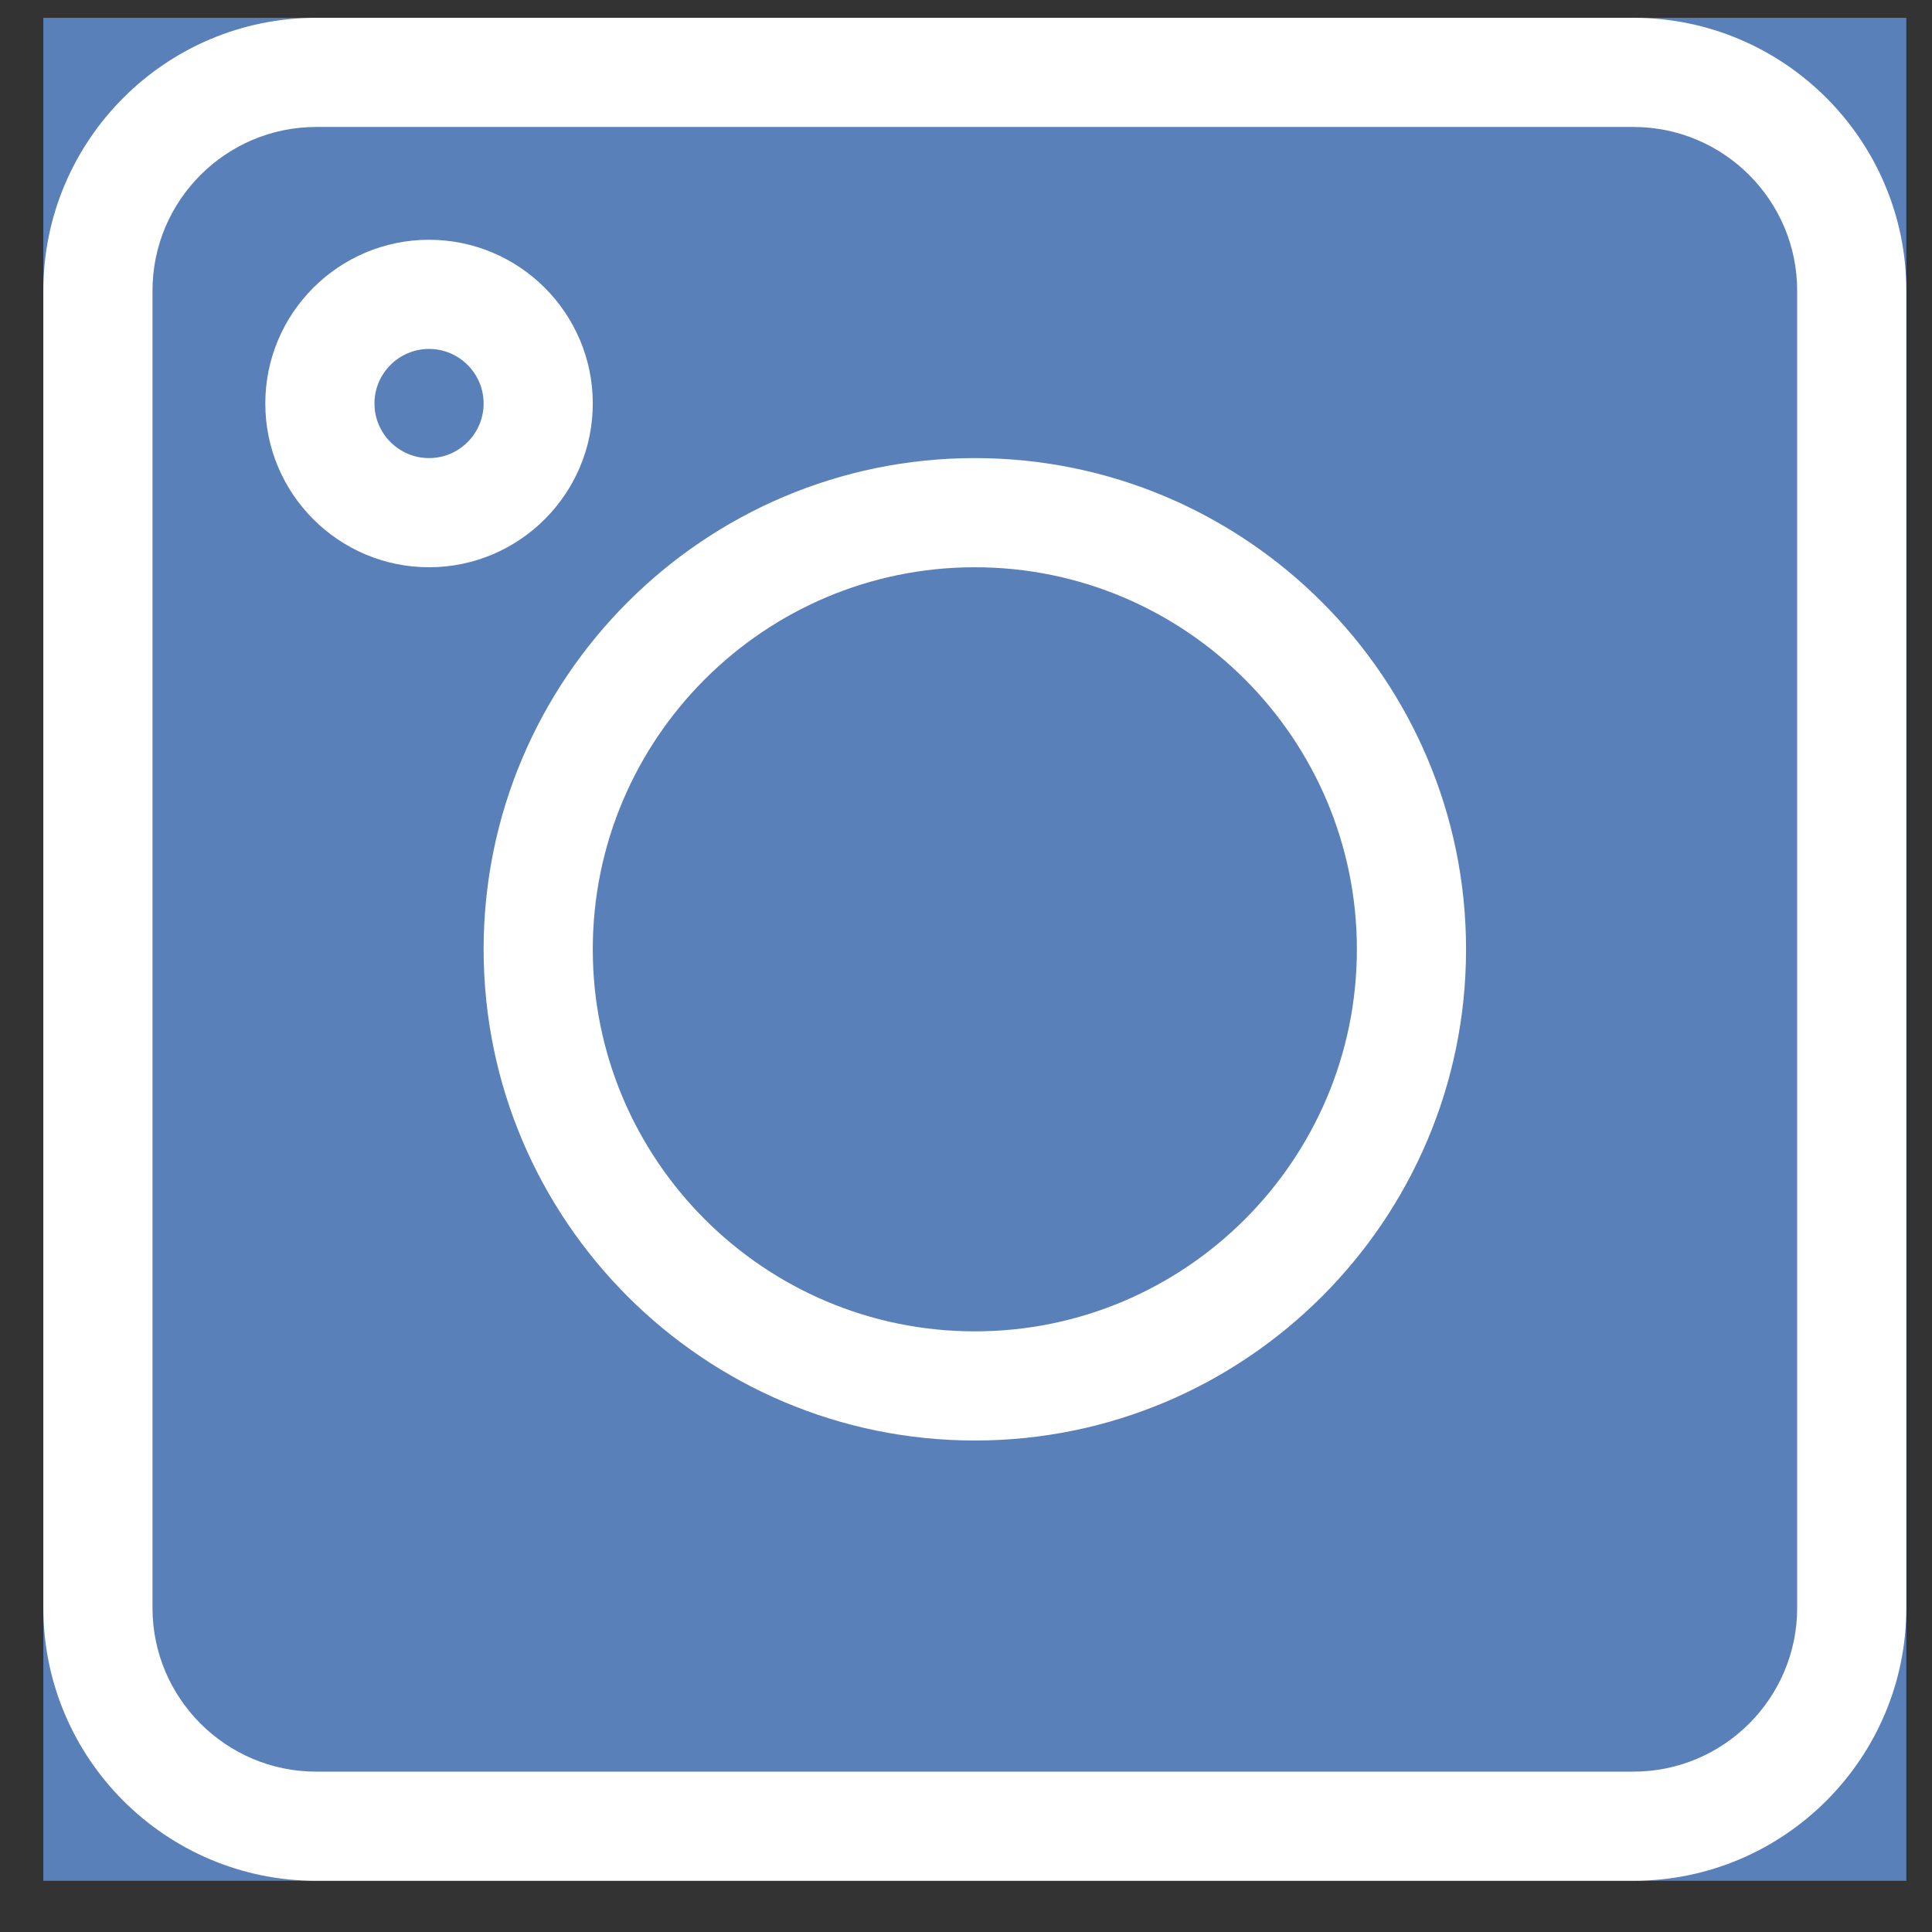 <svg width="28" height="28" viewBox="0 0 28 28" fill="none" xmlns="http://www.w3.org/2000/svg">
<rect x="0" y="0" width="28" height="28" fill="#333333" stroke="none"/>
<g clip-path="url(#clip0)">
<rect width="27" height="27" transform="matrix(-1 -8.74228e-08 -8.74228e-08 1 27.628 0.258)" fill="#5A80BA"/>
<path d="M23.673 0.258L4.583 0.258C2.402 0.258 0.628 2.032 0.628 4.213L0.628 23.303C0.628 25.484 2.402 27.258 4.583 27.258L23.673 27.258C25.854 27.258 27.628 25.484 27.628 23.303L27.628 4.213C27.628 2.032 25.854 0.258 23.673 0.258ZM26.046 23.303C26.046 24.611 24.981 25.676 23.673 25.676L4.583 25.676C3.275 25.676 2.21 24.611 2.21 23.303L2.21 4.213C2.21 2.905 3.275 1.84 4.583 1.84L23.673 1.84C24.981 1.84 26.046 2.905 26.046 4.213L26.046 23.303Z" fill="white"/>
<path d="M14.128 6.639C10.203 6.639 7.009 9.833 7.009 13.758C7.009 17.683 10.203 20.877 14.128 20.877C18.053 20.877 21.247 17.683 21.247 13.758C21.247 9.833 18.053 6.639 14.128 6.639ZM14.128 19.295C11.075 19.295 8.591 16.811 8.591 13.758C8.591 10.705 11.075 8.221 14.128 8.221C17.181 8.221 19.665 10.705 19.665 13.758C19.665 16.811 17.181 19.295 14.128 19.295Z" fill="white"/>
<path d="M6.218 3.475C4.909 3.475 3.845 4.539 3.845 5.848C3.845 7.156 4.909 8.221 6.218 8.221C7.526 8.221 8.591 7.156 8.591 5.848C8.591 4.539 7.526 3.475 6.218 3.475ZM6.218 6.639C5.782 6.639 5.427 6.284 5.427 5.848C5.427 5.412 5.782 5.057 6.218 5.057C6.654 5.057 7.009 5.412 7.009 5.848C7.009 6.284 6.654 6.639 6.218 6.639Z" fill="white"/>
</g>
<defs>
<clipPath id="clip0">
<rect width="27" height="27" transform="matrix(-1 -8.74228e-08 -8.74228e-08 1 27.628 0.258)" fill="white"/>
</clipPath>
</defs>
</svg>
